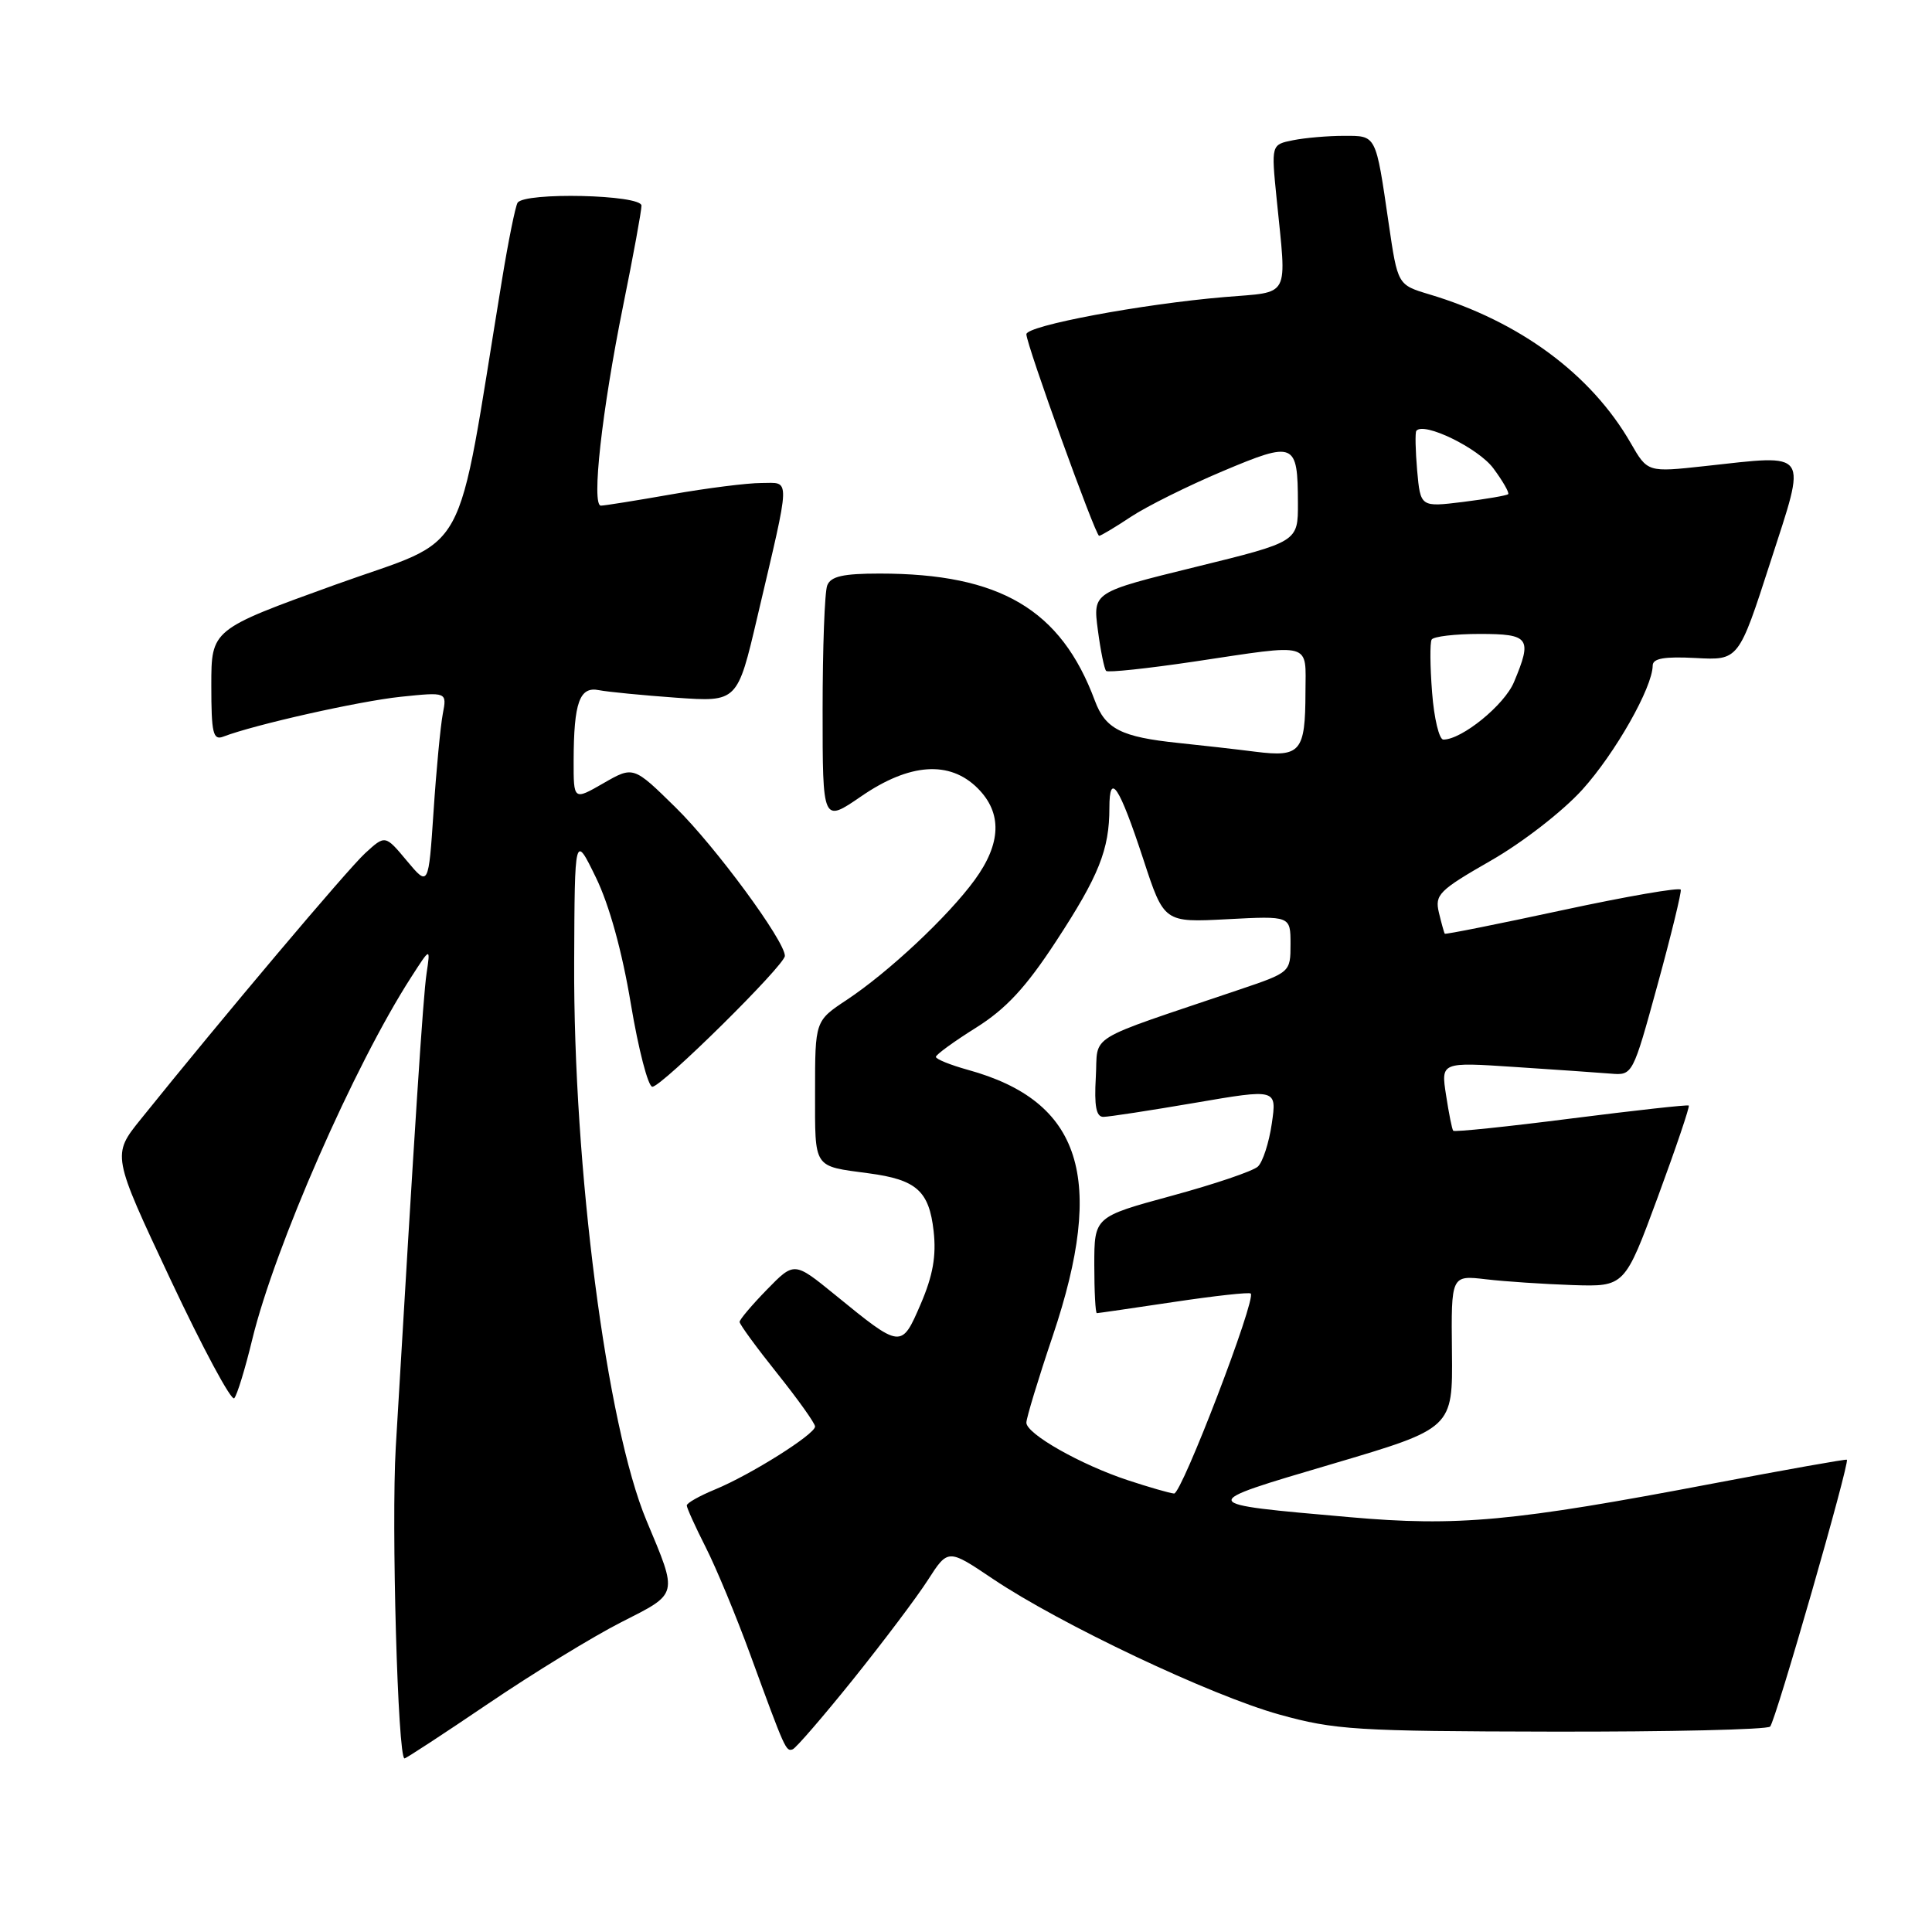 <?xml version="1.0" encoding="UTF-8" standalone="no"?>
<!DOCTYPE svg PUBLIC "-//W3C//DTD SVG 1.1//EN" "http://www.w3.org/Graphics/SVG/1.1/DTD/svg11.dtd" >
<svg xmlns="http://www.w3.org/2000/svg" xmlns:xlink="http://www.w3.org/1999/xlink" version="1.1" viewBox="0 0 256 256">
 <g >
 <path fill="currentColor"
d=" M 64.74 225.71 C 70.66 221.70 78.56 216.86 82.30 214.96 C 89.96 211.07 89.85 211.49 85.67 201.50 C 80.38 188.88 75.96 154.74 76.08 127.50 C 76.15 110.50 76.15 110.50 78.96 116.27 C 80.73 119.90 82.44 126.09 83.59 133.02 C 84.60 139.06 85.88 144.00 86.44 144.00 C 87.69 144.00 104.00 127.89 104.00 126.66 C 104.00 124.68 94.78 112.15 89.53 107.00 C 83.93 101.50 83.93 101.50 79.96 103.78 C 76.00 106.06 76.00 106.06 76.01 100.78 C 76.03 93.06 76.80 90.93 79.36 91.45 C 80.54 91.68 85.15 92.13 89.61 92.45 C 97.71 93.02 97.71 93.02 100.35 81.76 C 104.83 62.67 104.79 64.00 100.88 64.00 C 99.02 64.00 93.67 64.68 89.00 65.50 C 84.33 66.32 80.10 67.00 79.62 67.00 C 78.35 67.00 79.75 54.44 82.57 40.50 C 83.91 33.90 85.00 27.94 85.00 27.25 C 85.00 25.79 69.47 25.43 68.58 26.87 C 68.29 27.34 67.35 31.96 66.51 37.12 C 60.25 75.22 62.61 70.92 44.39 77.49 C 28.00 83.41 28.00 83.41 28.00 90.81 C 28.00 97.14 28.23 98.13 29.58 97.61 C 33.72 96.02 47.57 92.91 53.07 92.33 C 59.23 91.69 59.23 91.69 58.67 94.60 C 58.37 96.19 57.81 102.00 57.45 107.50 C 56.78 117.49 56.78 117.49 53.91 114.06 C 51.04 110.62 51.04 110.62 48.38 113.06 C 46.04 115.21 29.52 134.79 18.67 148.28 C 14.83 153.04 14.83 153.04 22.59 169.54 C 26.86 178.62 30.66 185.70 31.04 185.27 C 31.42 184.85 32.49 181.35 33.42 177.50 C 36.40 165.23 46.95 141.17 54.47 129.50 C 57.04 125.50 57.04 125.50 56.52 129.00 C 56.06 132.05 54.97 148.89 52.44 191.78 C 51.84 202.07 52.71 233.00 53.60 233.00 C 53.81 233.00 58.82 229.72 64.74 225.71 Z  M 113.06 222.50 C 117.03 217.55 121.49 211.64 122.95 209.36 C 125.62 205.21 125.62 205.21 131.56 209.21 C 140.47 215.20 160.45 224.66 169.50 227.18 C 176.87 229.23 179.71 229.40 205.67 229.45 C 221.16 229.48 234.16 229.18 234.55 228.78 C 235.27 228.07 245.13 193.77 244.72 193.42 C 244.60 193.32 236.62 194.74 227.00 196.57 C 200.53 201.61 193.17 202.30 178.82 201.03 C 158.36 199.23 158.40 199.34 176.50 193.99 C 192.50 189.26 192.50 189.26 192.39 179.12 C 192.28 168.97 192.28 168.97 196.89 169.51 C 199.42 169.81 204.60 170.15 208.39 170.28 C 215.28 170.50 215.28 170.50 219.67 158.61 C 222.08 152.07 223.93 146.61 223.77 146.49 C 223.62 146.36 216.60 147.14 208.17 148.21 C 199.73 149.29 192.71 150.02 192.56 149.83 C 192.40 149.65 191.98 147.53 191.61 145.11 C 190.93 140.73 190.93 140.73 200.72 141.38 C 206.10 141.73 211.81 142.13 213.42 142.26 C 216.34 142.50 216.34 142.49 219.63 130.50 C 221.44 123.90 222.82 118.22 222.71 117.89 C 222.59 117.55 215.55 118.77 207.05 120.60 C 198.55 122.43 191.53 123.84 191.44 123.72 C 191.35 123.60 191.00 122.34 190.66 120.92 C 190.10 118.55 190.67 117.98 197.54 114.04 C 201.74 111.64 207.07 107.50 209.67 104.63 C 214.03 99.80 218.97 91.09 218.99 88.19 C 219.00 87.24 220.52 86.97 224.69 87.19 C 230.38 87.50 230.38 87.50 234.58 74.50 C 239.43 59.48 239.95 60.23 225.90 61.76 C 218.31 62.59 218.31 62.59 216.08 58.71 C 210.82 49.57 201.34 42.57 189.35 38.99 C 185.20 37.74 185.20 37.74 184.01 29.62 C 182.27 17.71 182.41 18.00 178.06 18.00 C 175.96 18.00 172.94 18.26 171.34 18.58 C 168.44 19.16 168.44 19.16 169.16 26.33 C 170.50 39.75 171.11 38.61 162.27 39.36 C 151.27 40.29 136.00 43.15 136.00 44.29 C 136.00 45.64 145.15 71.00 145.64 71.00 C 145.86 71.00 147.76 69.87 149.85 68.48 C 151.95 67.09 157.42 64.37 162.00 62.44 C 171.55 58.41 171.96 58.59 171.98 66.65 C 172.00 71.79 172.00 71.79 158.40 75.13 C 144.81 78.47 144.81 78.47 145.47 83.47 C 145.83 86.22 146.33 88.66 146.57 88.90 C 146.81 89.14 152.06 88.58 158.25 87.66 C 174.10 85.29 173.00 84.99 172.98 91.75 C 172.96 99.60 172.33 100.36 166.37 99.61 C 163.69 99.27 159.10 98.75 156.18 98.45 C 148.56 97.66 146.47 96.60 145.07 92.83 C 140.58 80.76 132.52 76.00 116.56 76.00 C 111.70 76.00 110.07 76.37 109.61 77.58 C 109.27 78.45 109.00 85.88 109.00 94.10 C 109.00 109.03 109.00 109.03 114.11 105.52 C 120.52 101.11 125.84 100.74 129.55 104.45 C 132.82 107.72 132.68 111.76 129.15 116.60 C 125.62 121.44 117.75 128.81 112.20 132.49 C 108.00 135.27 108.00 135.27 108.00 144.66 C 108.00 154.97 107.68 154.47 115.11 155.47 C 121.44 156.31 123.11 157.80 123.71 163.12 C 124.08 166.42 123.62 169.01 122.00 172.79 C 119.43 178.74 119.44 178.74 110.61 171.54 C 105.24 167.17 105.24 167.17 101.62 170.88 C 99.63 172.92 98.00 174.85 98.00 175.16 C 98.00 175.48 100.25 178.56 103.00 182.00 C 105.75 185.44 108.00 188.60 108.00 189.02 C 108.00 190.05 99.44 195.43 94.75 197.36 C 92.69 198.21 91.00 199.16 91.00 199.48 C 91.00 199.80 92.13 202.30 93.52 205.04 C 94.91 207.78 97.56 214.17 99.42 219.26 C 104.05 231.92 104.14 232.12 105.04 231.79 C 105.47 231.63 109.08 227.45 113.06 222.50 Z  M 149.48 196.15 C 143.22 194.09 136.00 190.00 136.00 188.51 C 136.00 187.90 137.57 182.72 139.50 177.00 C 146.55 156.06 143.31 145.91 128.25 141.76 C 125.91 141.11 124.01 140.34 124.01 140.04 C 124.02 139.74 126.41 138.00 129.32 136.18 C 133.30 133.68 135.93 130.85 139.93 124.73 C 145.60 116.07 147.00 112.57 147.00 107.06 C 147.00 102.16 148.30 104.13 151.50 113.87 C 154.24 122.24 154.24 122.24 162.62 121.80 C 171.00 121.36 171.00 121.36 171.00 125.10 C 171.00 128.82 170.97 128.85 164.25 131.12 C 143.42 138.17 145.54 136.87 145.20 142.75 C 144.98 146.55 145.25 148.00 146.20 147.99 C 146.91 147.99 152.38 147.15 158.34 146.13 C 169.19 144.27 169.19 144.27 168.52 148.88 C 168.15 151.42 167.32 153.99 166.67 154.58 C 166.03 155.18 160.89 156.92 155.25 158.45 C 145.00 161.24 145.00 161.24 145.00 167.62 C 145.00 171.13 145.15 174.00 145.34 174.00 C 145.52 174.00 150.11 173.33 155.53 172.52 C 160.94 171.71 165.53 171.20 165.73 171.40 C 166.48 172.15 156.57 197.99 155.57 197.90 C 154.98 197.85 152.24 197.06 149.48 196.15 Z  M 189.76 91.75 C 189.49 88.31 189.46 85.16 189.70 84.75 C 189.93 84.34 192.79 84.00 196.06 84.00 C 202.67 84.00 203.06 84.54 200.61 90.38 C 199.35 93.41 193.71 98.00 191.25 98.00 C 190.70 98.00 190.02 95.19 189.76 91.75 Z  M 187.78 62.35 C 187.55 59.68 187.50 57.32 187.67 57.09 C 188.64 55.84 195.89 59.37 197.88 62.06 C 199.14 63.76 200.02 65.30 199.84 65.48 C 199.65 65.66 196.96 66.12 193.86 66.51 C 188.22 67.20 188.22 67.20 187.78 62.35 Z "/>
</g>
</svg>